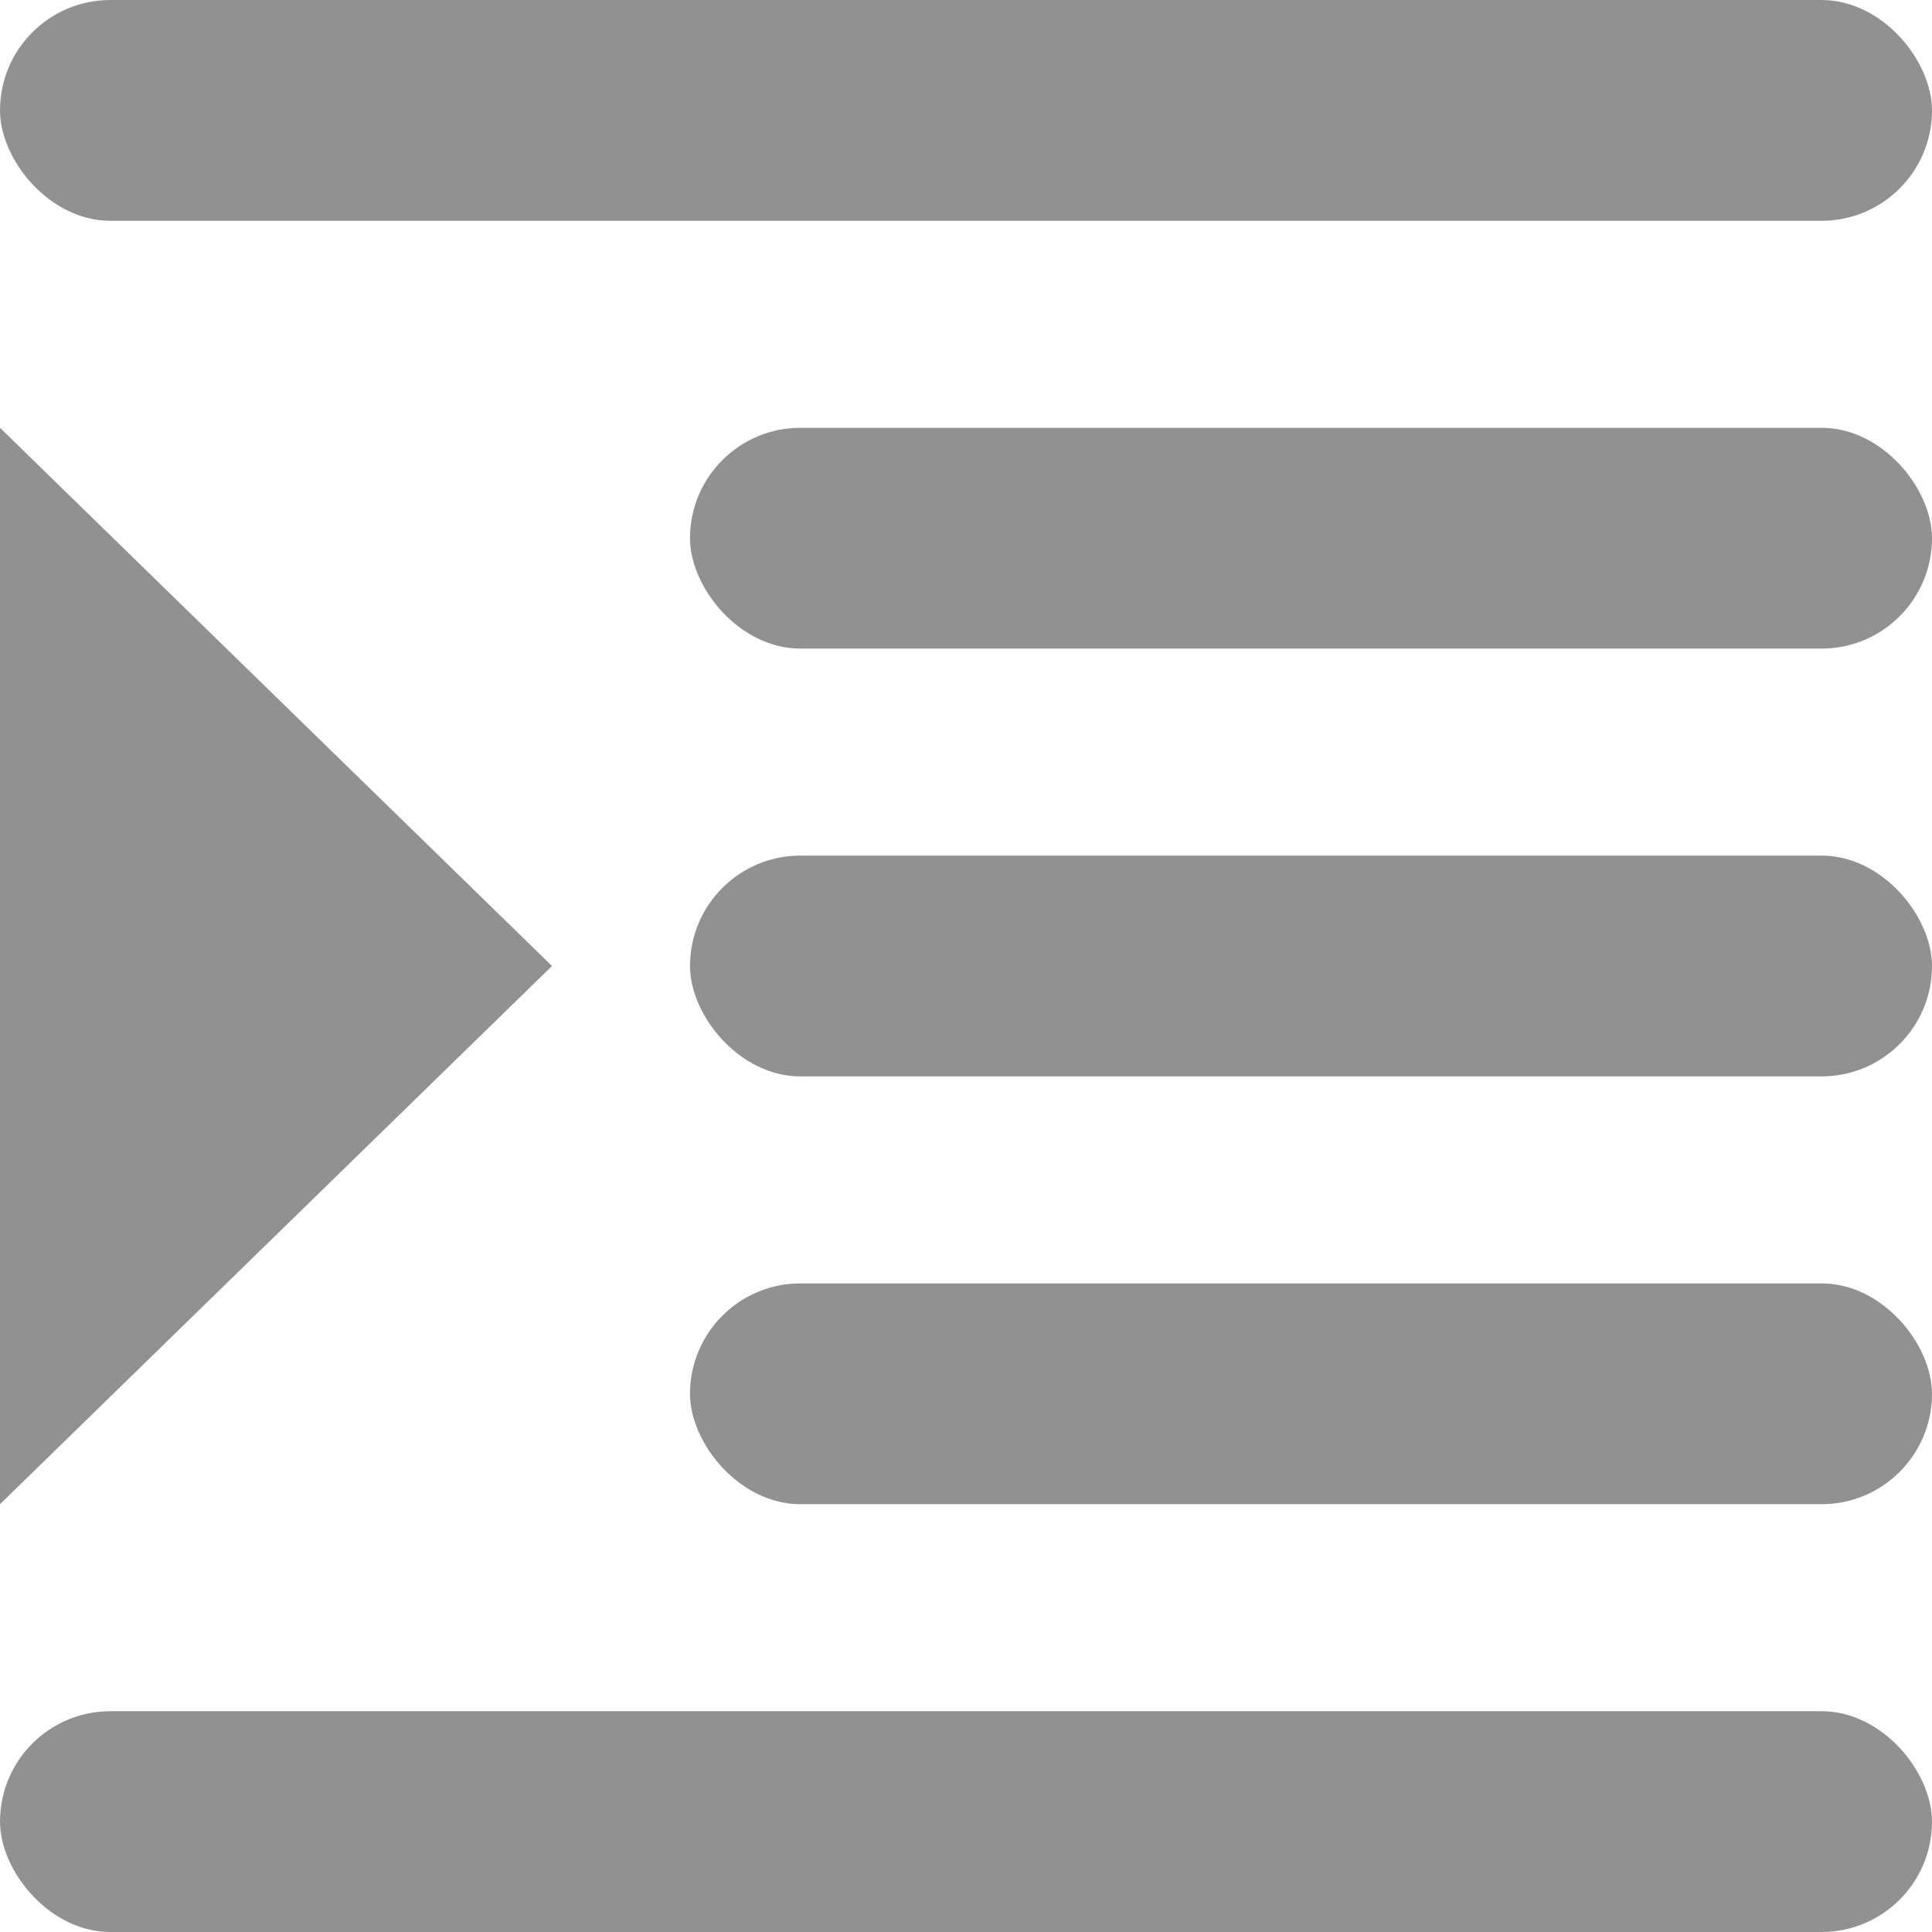 <svg xmlns="http://www.w3.org/2000/svg" width="14" height="14" viewBox="0 0 14 14">
  <g id="Group_30973" data-name="Group 30973" transform="translate(-452.177 -363.613)">
    <rect id="Rectangle_9502" data-name="Rectangle 9502" width="9" height="1.6" rx="0.8" transform="translate(466.177 374.513) rotate(180)" fill="#919191"/>
    <rect id="Rectangle_9503" data-name="Rectangle 9503" width="14" height="1.6" rx="0.8" transform="translate(466.177 377.613) rotate(180)" fill="#919191"/>
    <rect id="Rectangle_9504" data-name="Rectangle 9504" width="9" height="1.6" rx="0.8" transform="translate(466.177 368.313) rotate(-180)" fill="#919191"/>
    <rect id="Rectangle_9505" data-name="Rectangle 9505" width="9" height="1.6" rx="0.8" transform="translate(466.177 371.413) rotate(180)" fill="#919191"/>
    <rect id="Rectangle_9506" data-name="Rectangle 9506" width="14" height="1.6" rx="0.8" transform="translate(466.177 365.213) rotate(180)" fill="#919191"/>
    <path id="Path_11750" data-name="Path 11750" d="M456.177,370.613l-4-3.9v7.8Z" fill="#919191"/>
  </g>
</svg>
